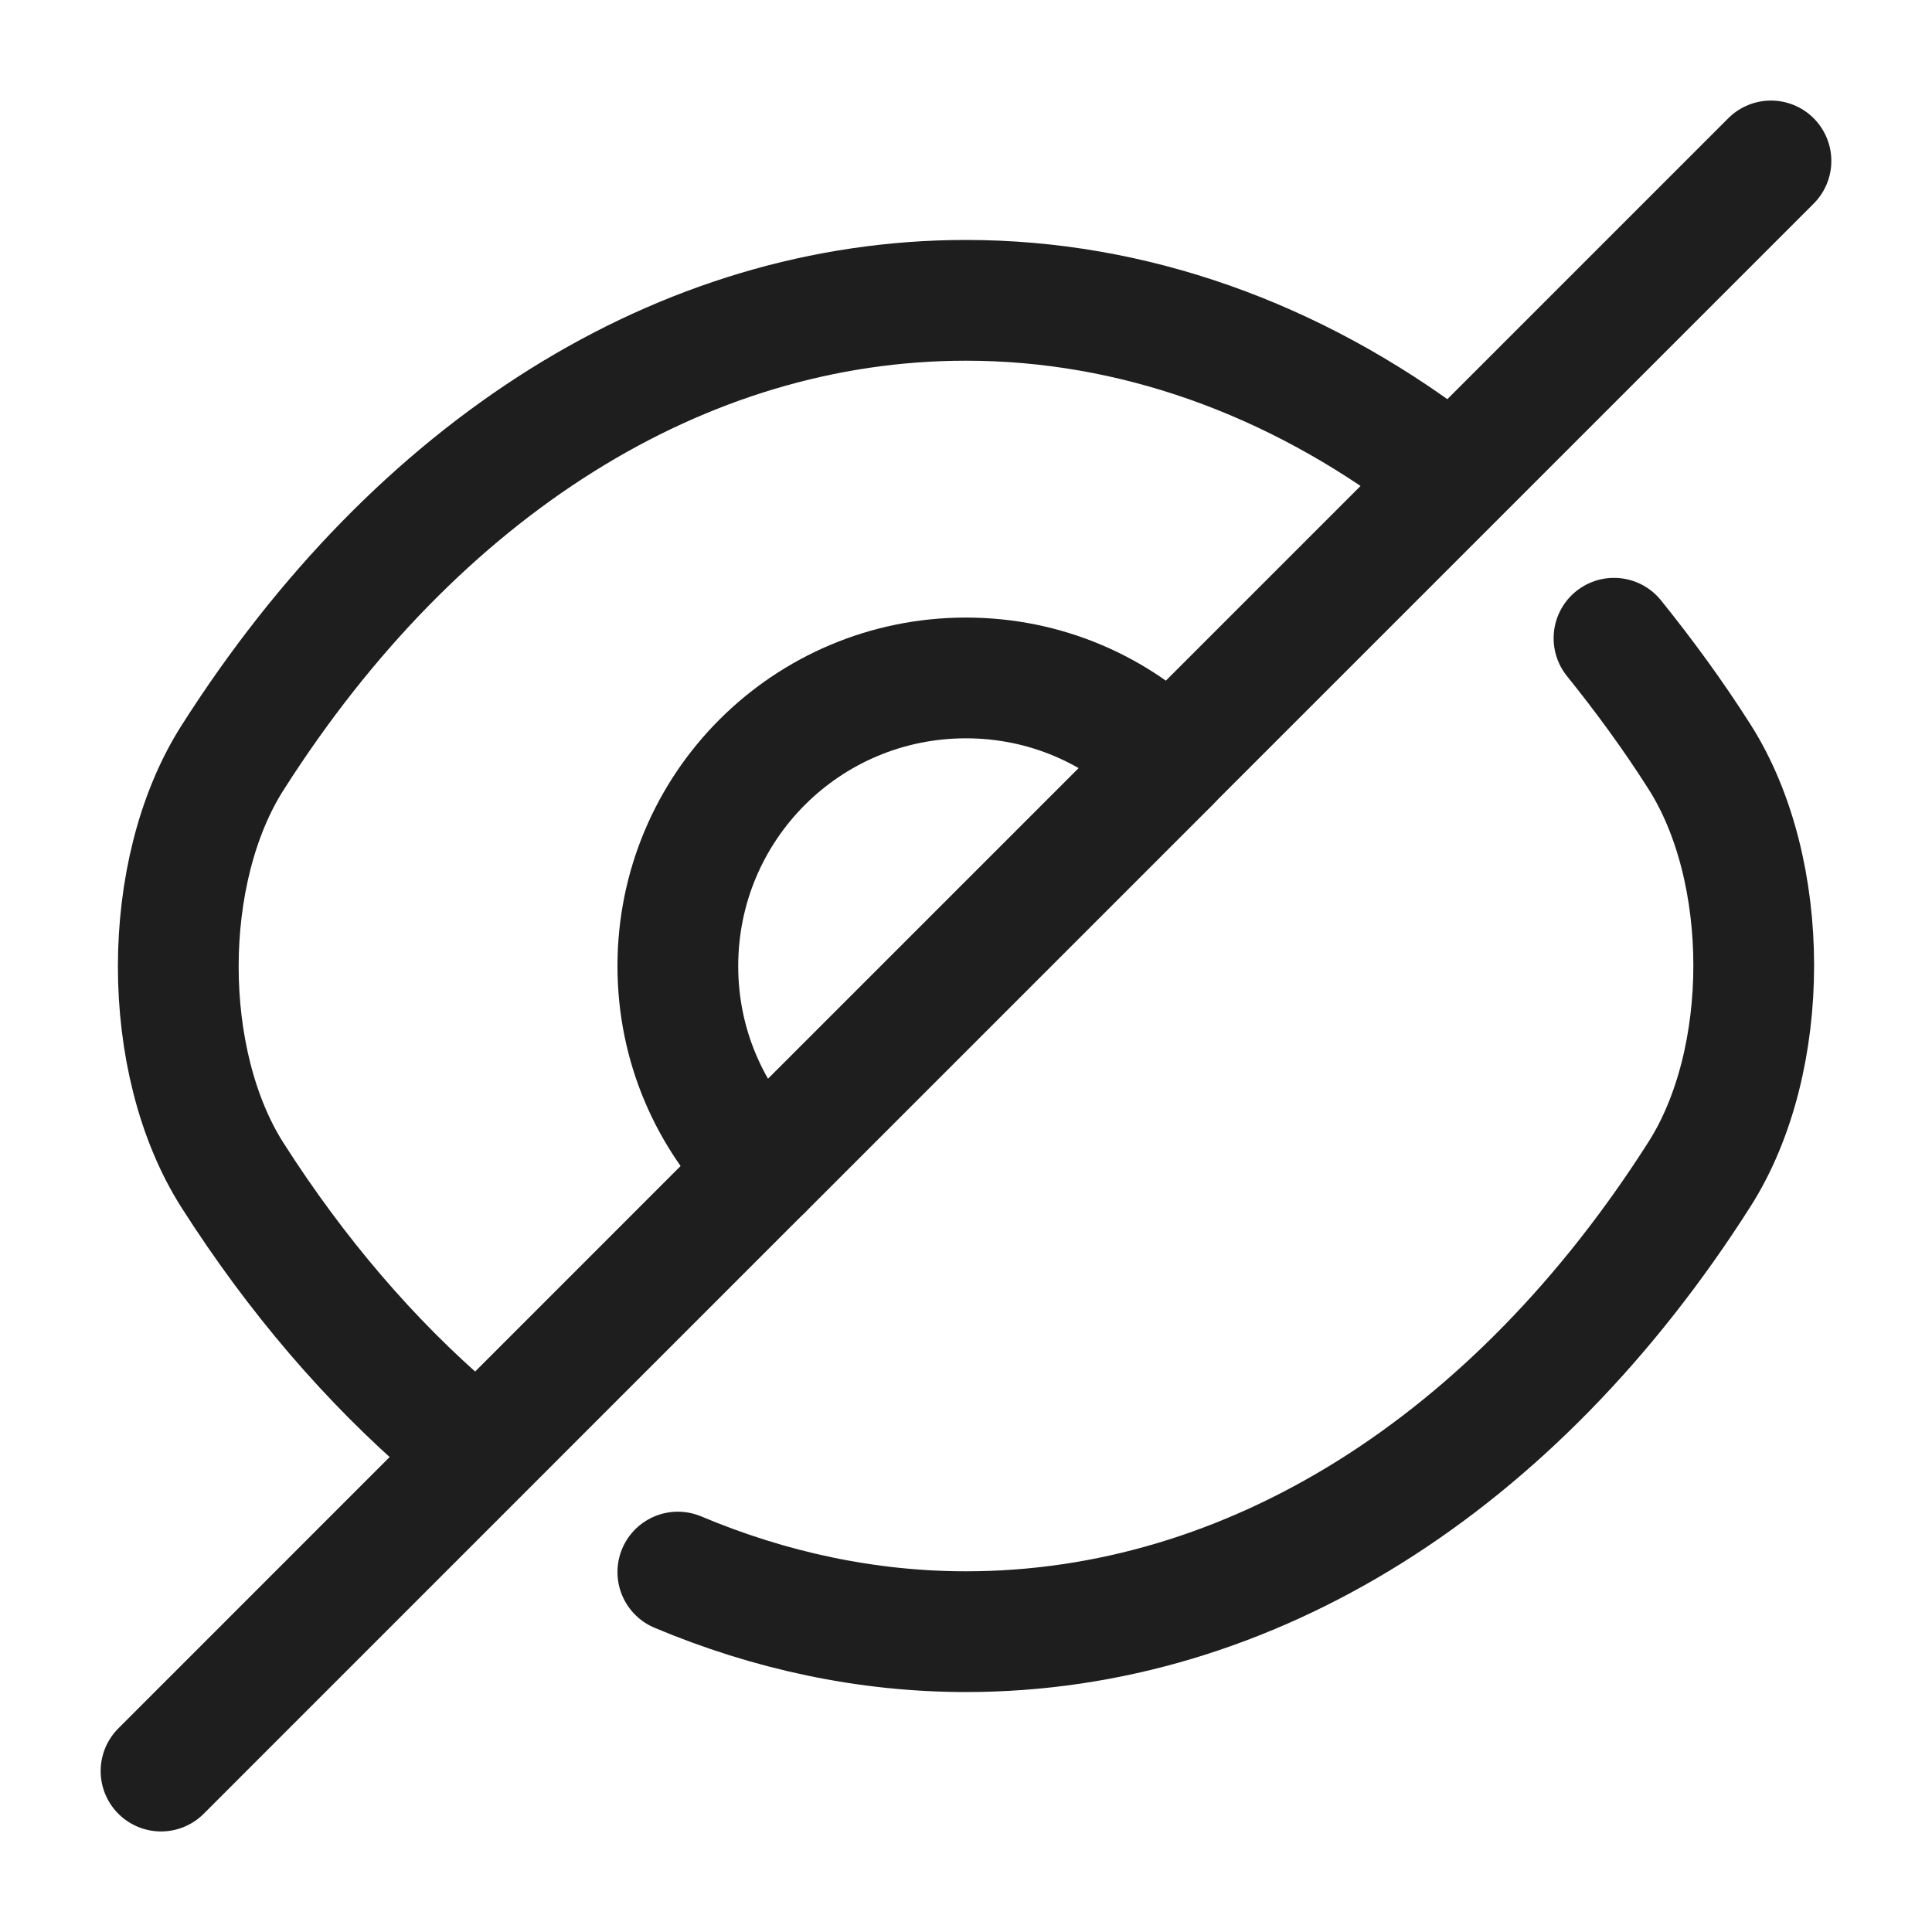 <svg width="20" height="20" viewBox="0 0 20 20" fill="none" xmlns="http://www.w3.org/2000/svg">
<path d="M12.108 7.893L7.892 12.109C7.35 11.568 7.017 10.826 7.017 10.001C7.017 8.351 8.35 7.018 10 7.018C10.825 7.018 11.567 7.351 12.108 7.893Z" stroke="#1E1E1E" stroke-width="1.25" stroke-linecap="round" stroke-linejoin="round"/>
<path d="M14.85 4.809C13.392 3.709 11.725 3.109 10 3.109C7.058 3.109 4.317 4.843 2.408 7.843C1.658 9.018 1.658 10.993 2.408 12.168C3.067 13.201 3.833 14.093 4.667 14.809" stroke="#1E1E1E" stroke-width="1.25" stroke-linecap="round" stroke-linejoin="round"/>
<path d="M7.017 16.274C7.967 16.674 8.975 16.891 10 16.891C12.942 16.891 15.683 15.157 17.592 12.157C18.342 10.982 18.342 9.007 17.592 7.832C17.317 7.399 17.017 6.991 16.708 6.607" stroke="#1E1E1E" stroke-width="1.25" stroke-linecap="round" stroke-linejoin="round"/>
<path d="M7.891 12.109L1.667 18.334" stroke="#1E1E1E" stroke-width="1.25" stroke-linecap="round" stroke-linejoin="round"/>
<path d="M18.333 1.666L12.108 7.891" stroke="#1E1E1E" stroke-width="1.25" stroke-linecap="round" stroke-linejoin="round"/>
</svg>
